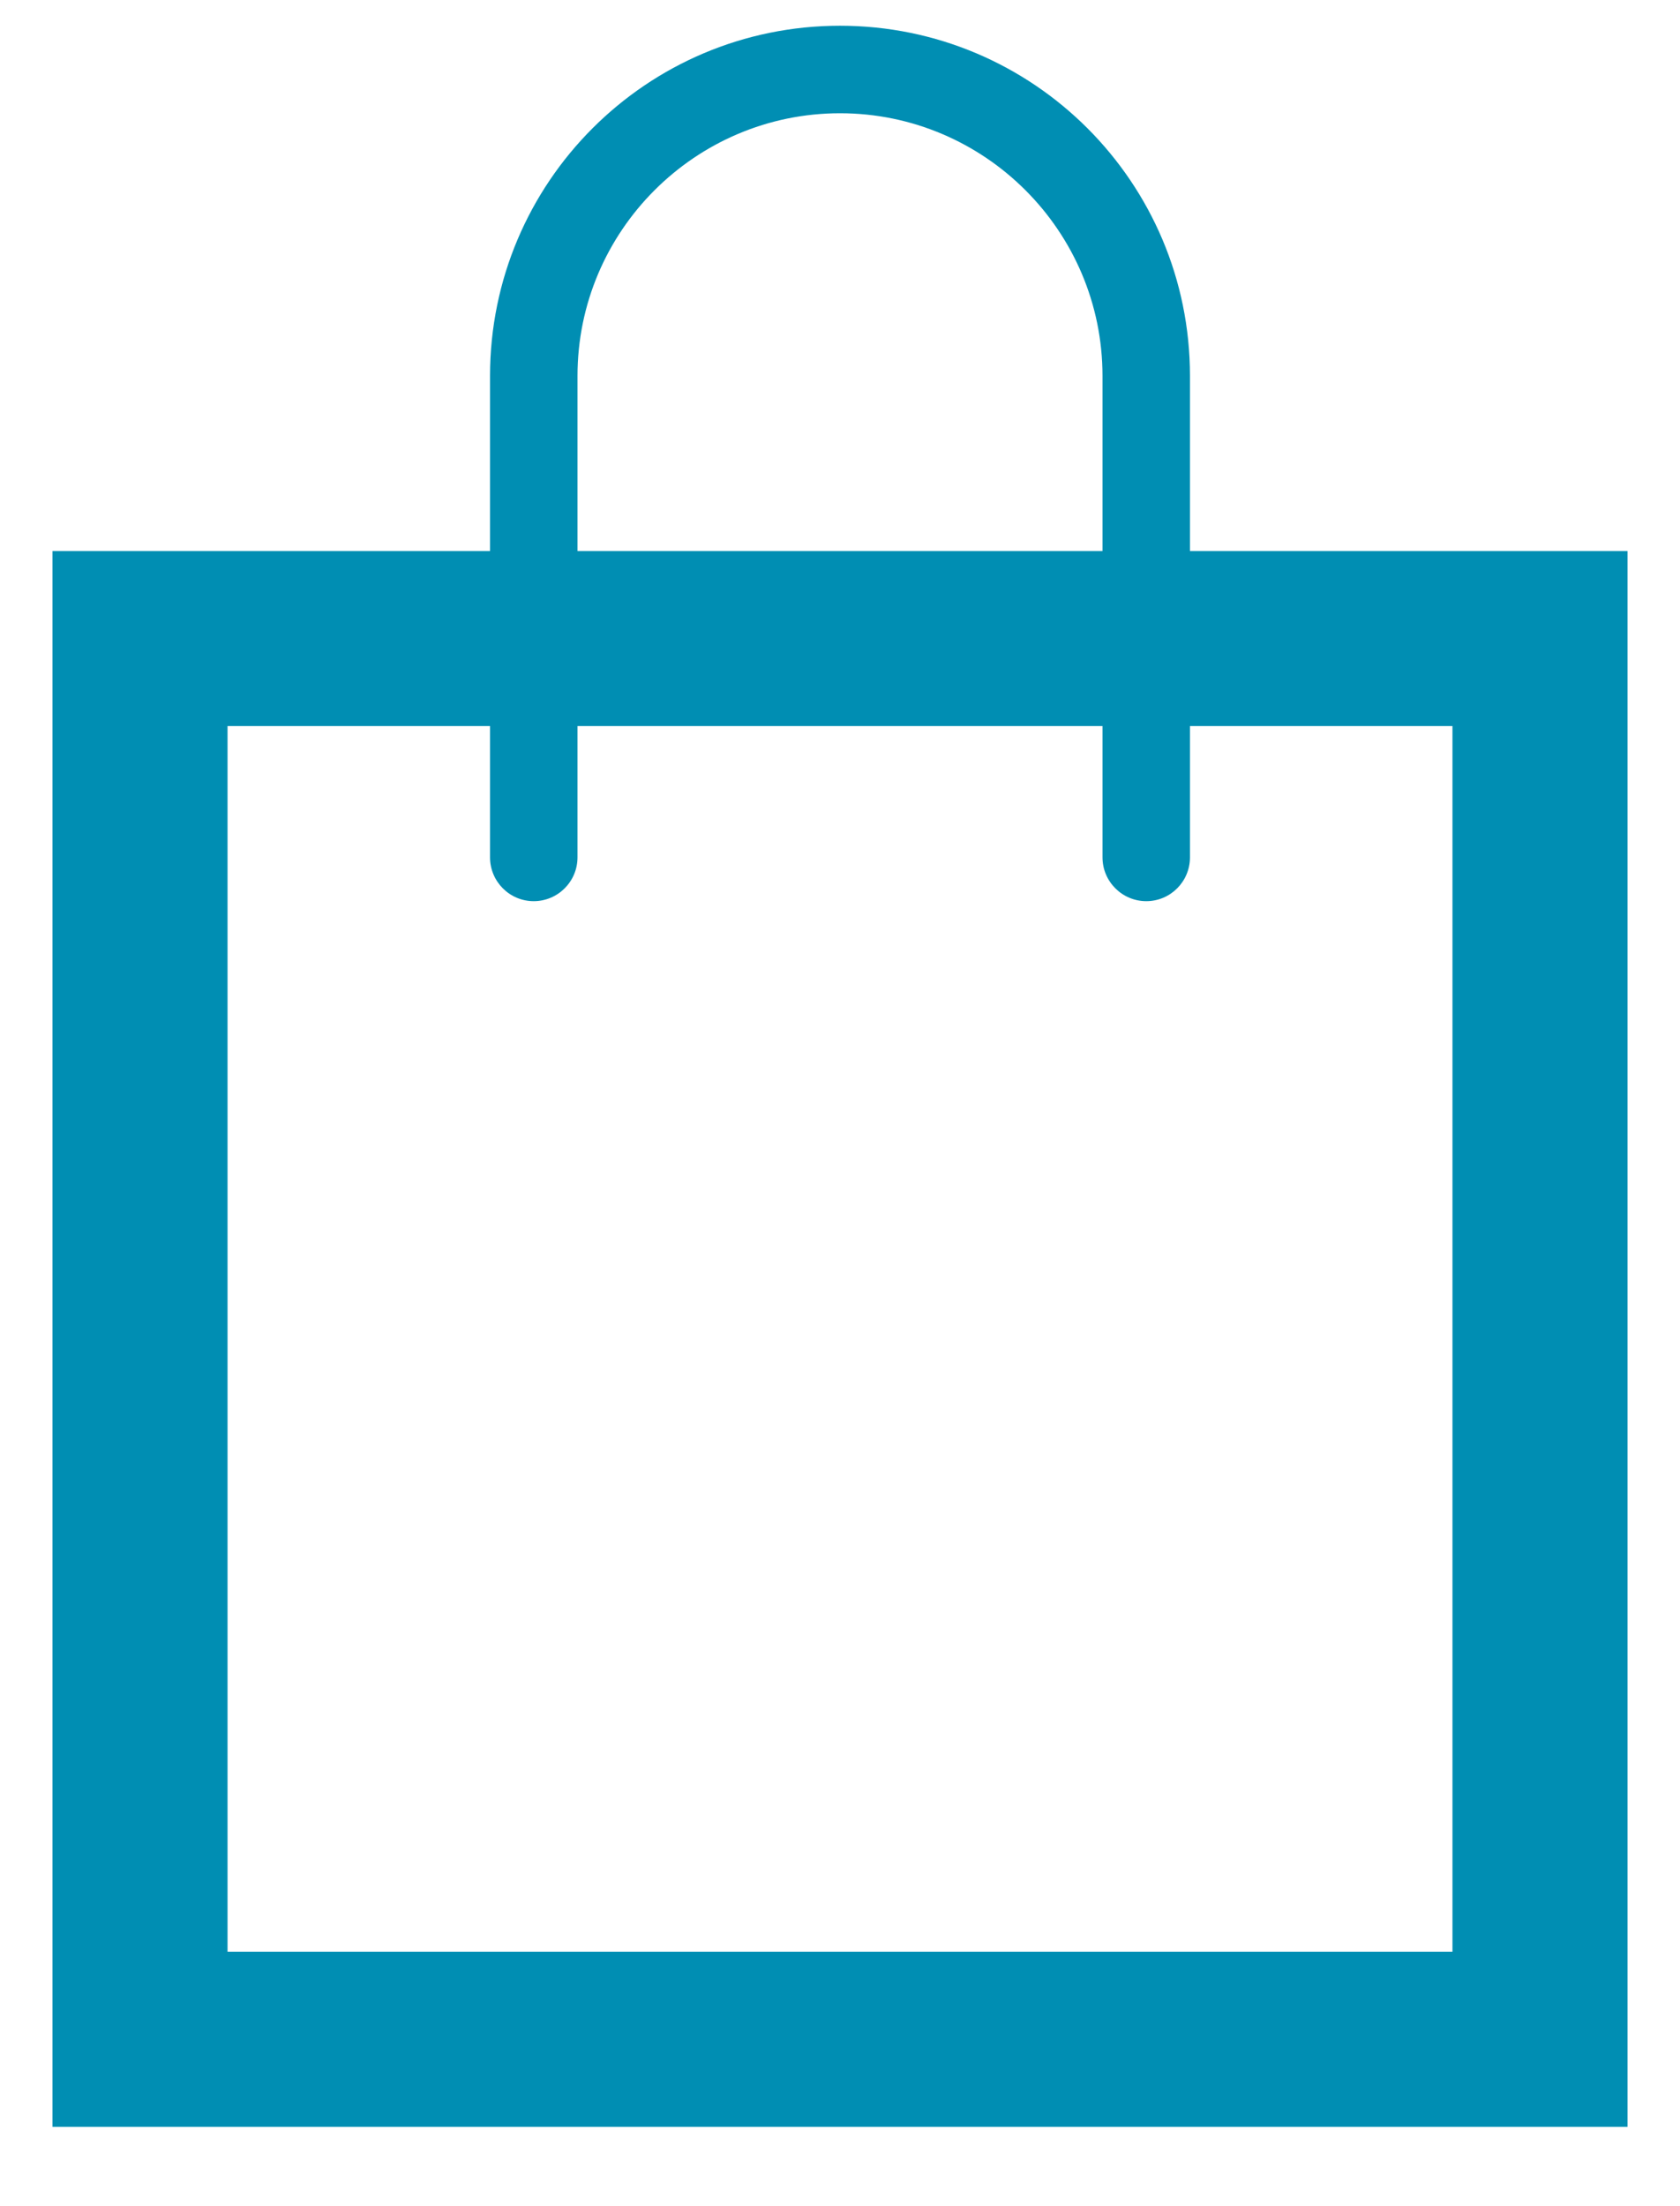 <svg width="16" height="21" viewBox="0 0 16 21" fill="none" xmlns="http://www.w3.org/2000/svg">
<path d="M11.333 5.245V3.578C11.333 1.737 9.841 0.245 8 0.245C6.159 0.245 4.667 1.737 4.667 3.578V5.245H0.5V20.245H15.5V5.245H11.333ZM5.5 3.578C5.5 2.2 6.622 1.078 8 1.078C9.378 1.078 10.5 2.2 10.5 3.578V5.245H5.5V3.578ZM13.833 18.578H2.167V6.911H4.667V8.161C4.667 8.391 4.853 8.578 5.083 8.578C5.313 8.578 5.5 8.391 5.5 8.161V6.911H10.5V8.161C10.5 8.391 10.687 8.578 10.917 8.578C11.147 8.578 11.333 8.391 11.333 8.161V6.911H13.833V18.578Z" fill="#008EB3"/>
</svg>
